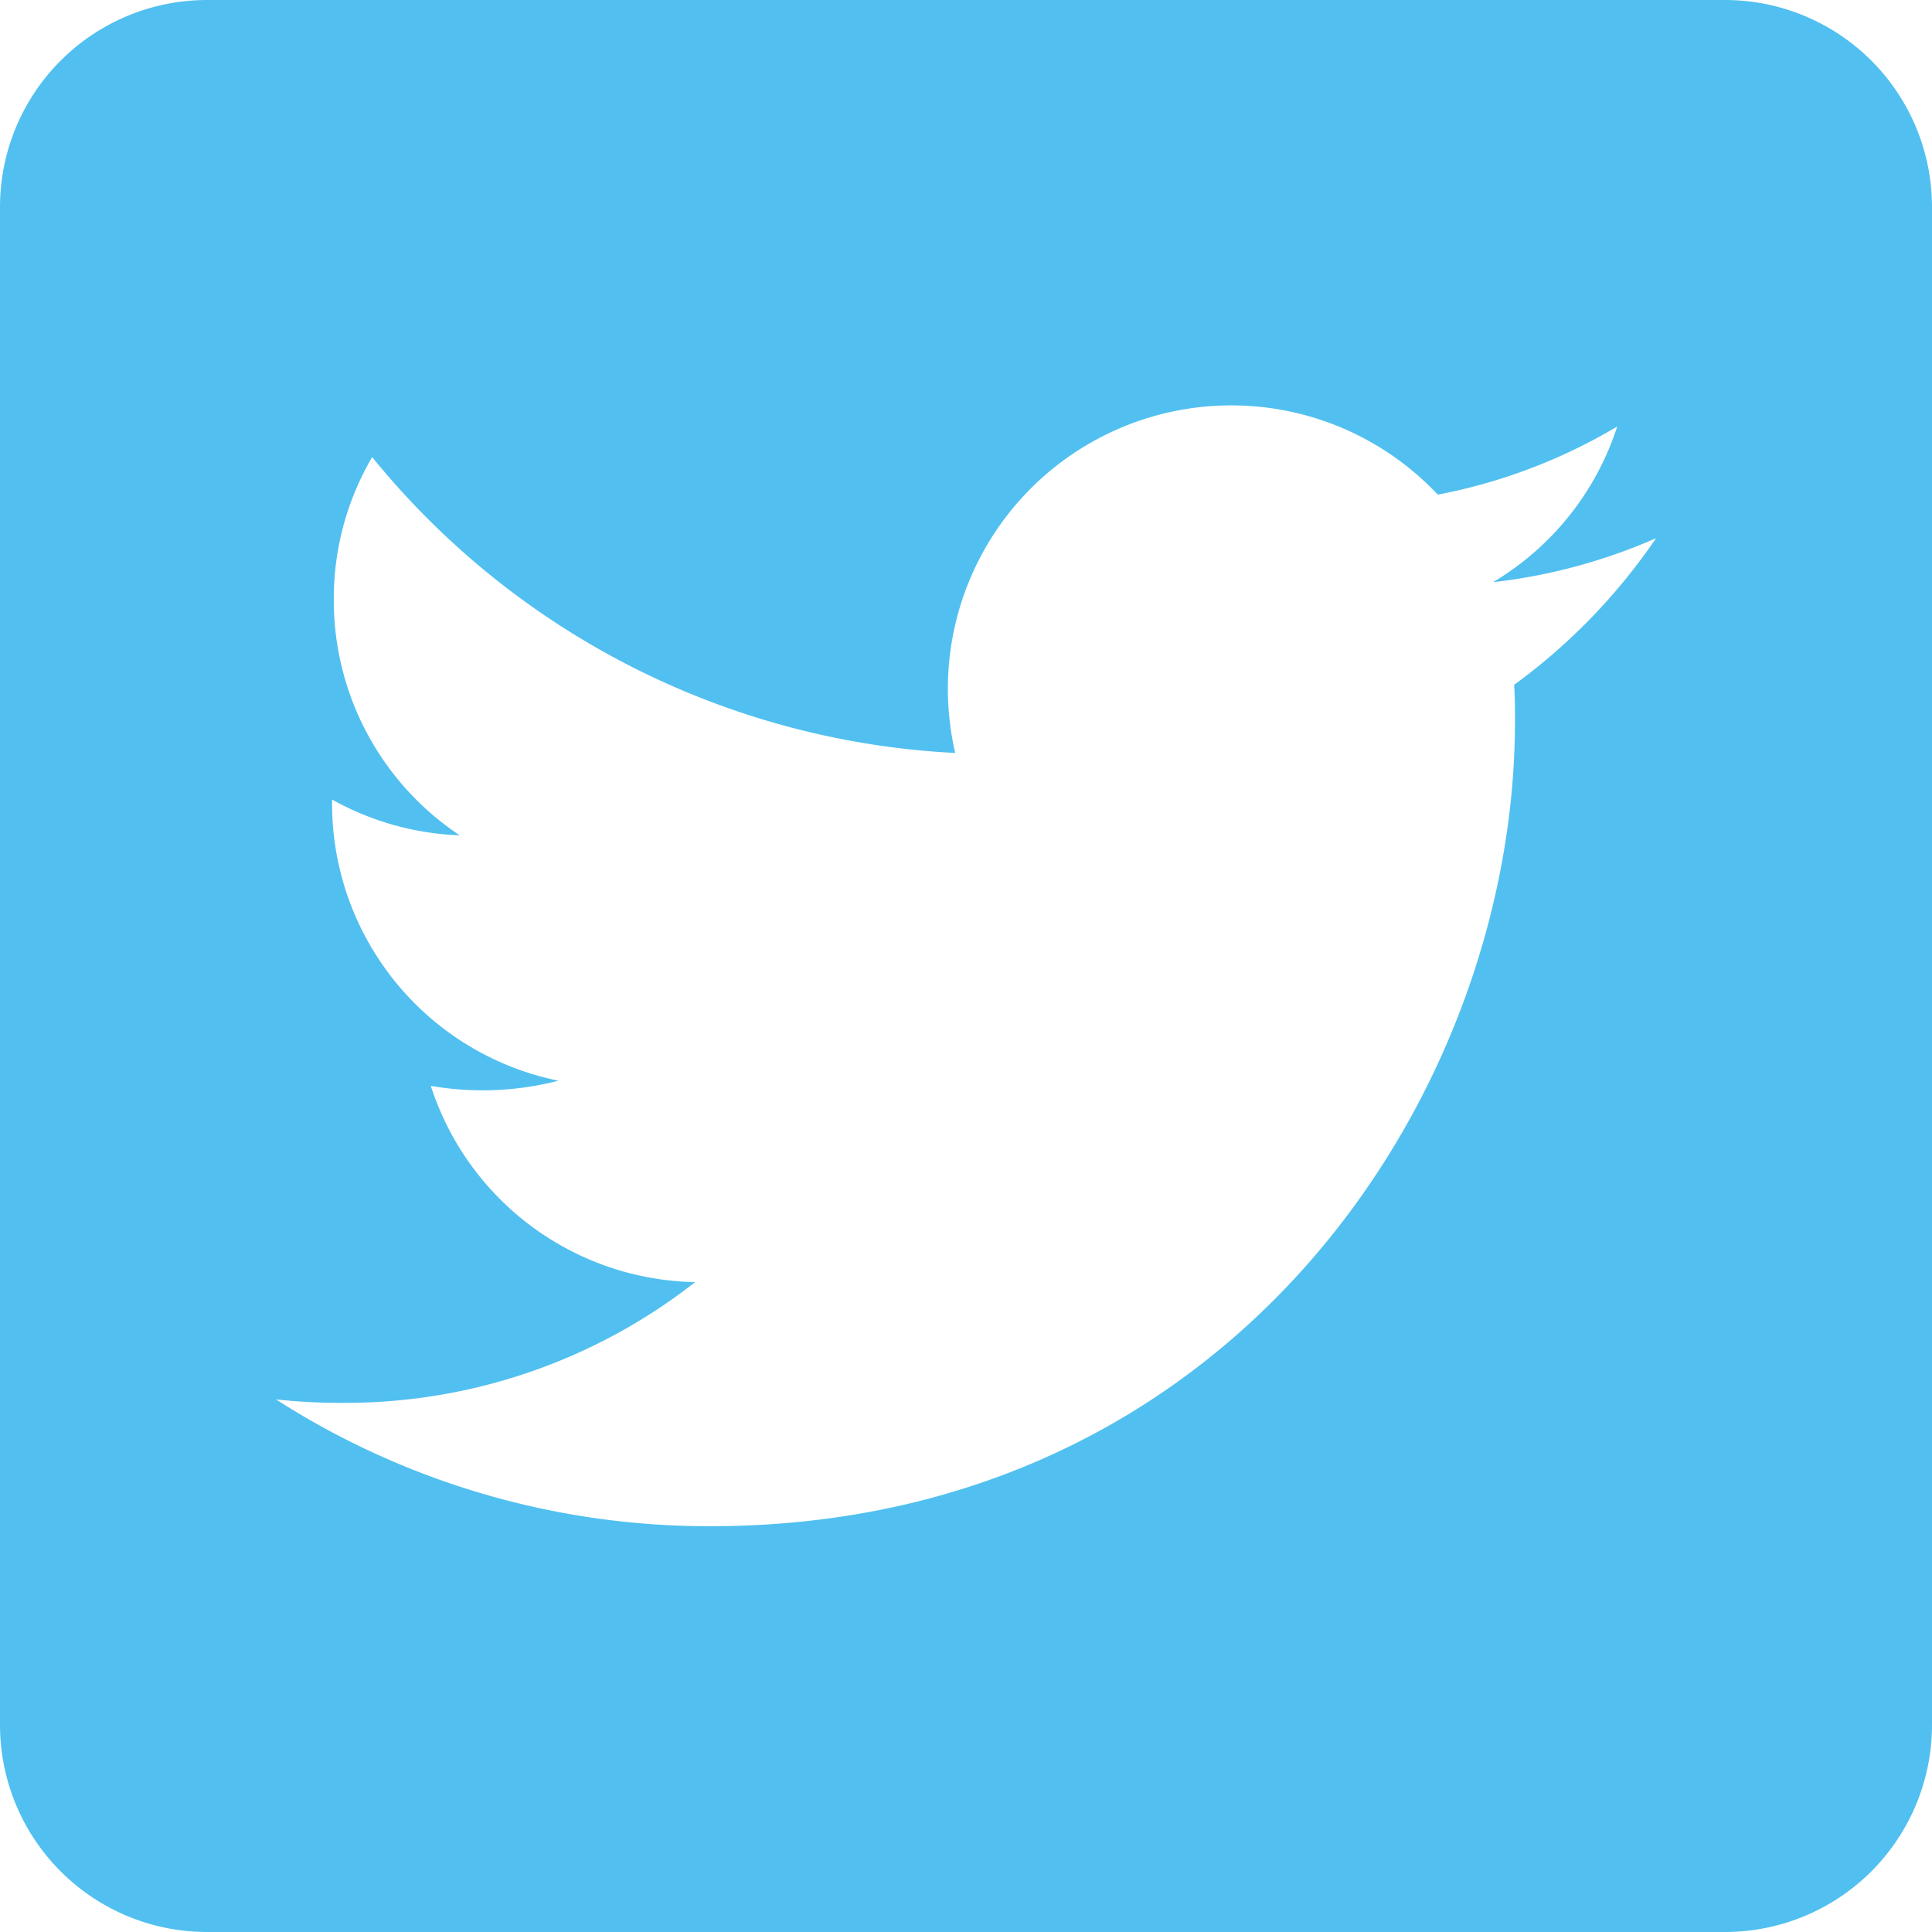 <svg xmlns="http://www.w3.org/2000/svg" width="103.918" height="103.918" viewBox="0 0 103.918 103.918">
    <defs>
        <style>
            .cls-1{fill:#51c0f0}
        </style>
    </defs>
    <path id="twitter-square-brands" d="M92.784 32h-81.65A11.137 11.137 0 0 0 0 43.134v81.65a11.137 11.137 0 0 0 11.134 11.134h81.65a11.137 11.137 0 0 0 11.134-11.134v-81.65A11.137 11.137 0 0 0 92.784 32zM81.441 68.835c.046.649.046 1.322.046 1.972 0 20.111-15.309 43.284-43.284 43.284a43.084 43.084 0 0 1-23.358-6.82 32.05 32.05 0 0 0 3.665.186 30.5 30.5 0 0 0 18.882-6.495 15.233 15.233 0 0 1-14.219-10.554 16.4 16.4 0 0 0 6.866-.278 15.214 15.214 0 0 1-12.178-14.939v-.186a15.2 15.2 0 0 0 6.866 1.925 15.181 15.181 0 0 1-6.773-12.665 15.023 15.023 0 0 1 2.064-7.678A43.2 43.2 0 0 0 51.379 72.5a15.246 15.246 0 0 1 25.957-13.894 29.811 29.811 0 0 0 9.65-3.665 15.174 15.174 0 0 1-6.68 8.374 30.275 30.275 0 0 0 8.768-2.366 32.022 32.022 0 0 1-7.633 7.886z" class="cls-1" transform="translate(0 -32)"/>
</svg>
